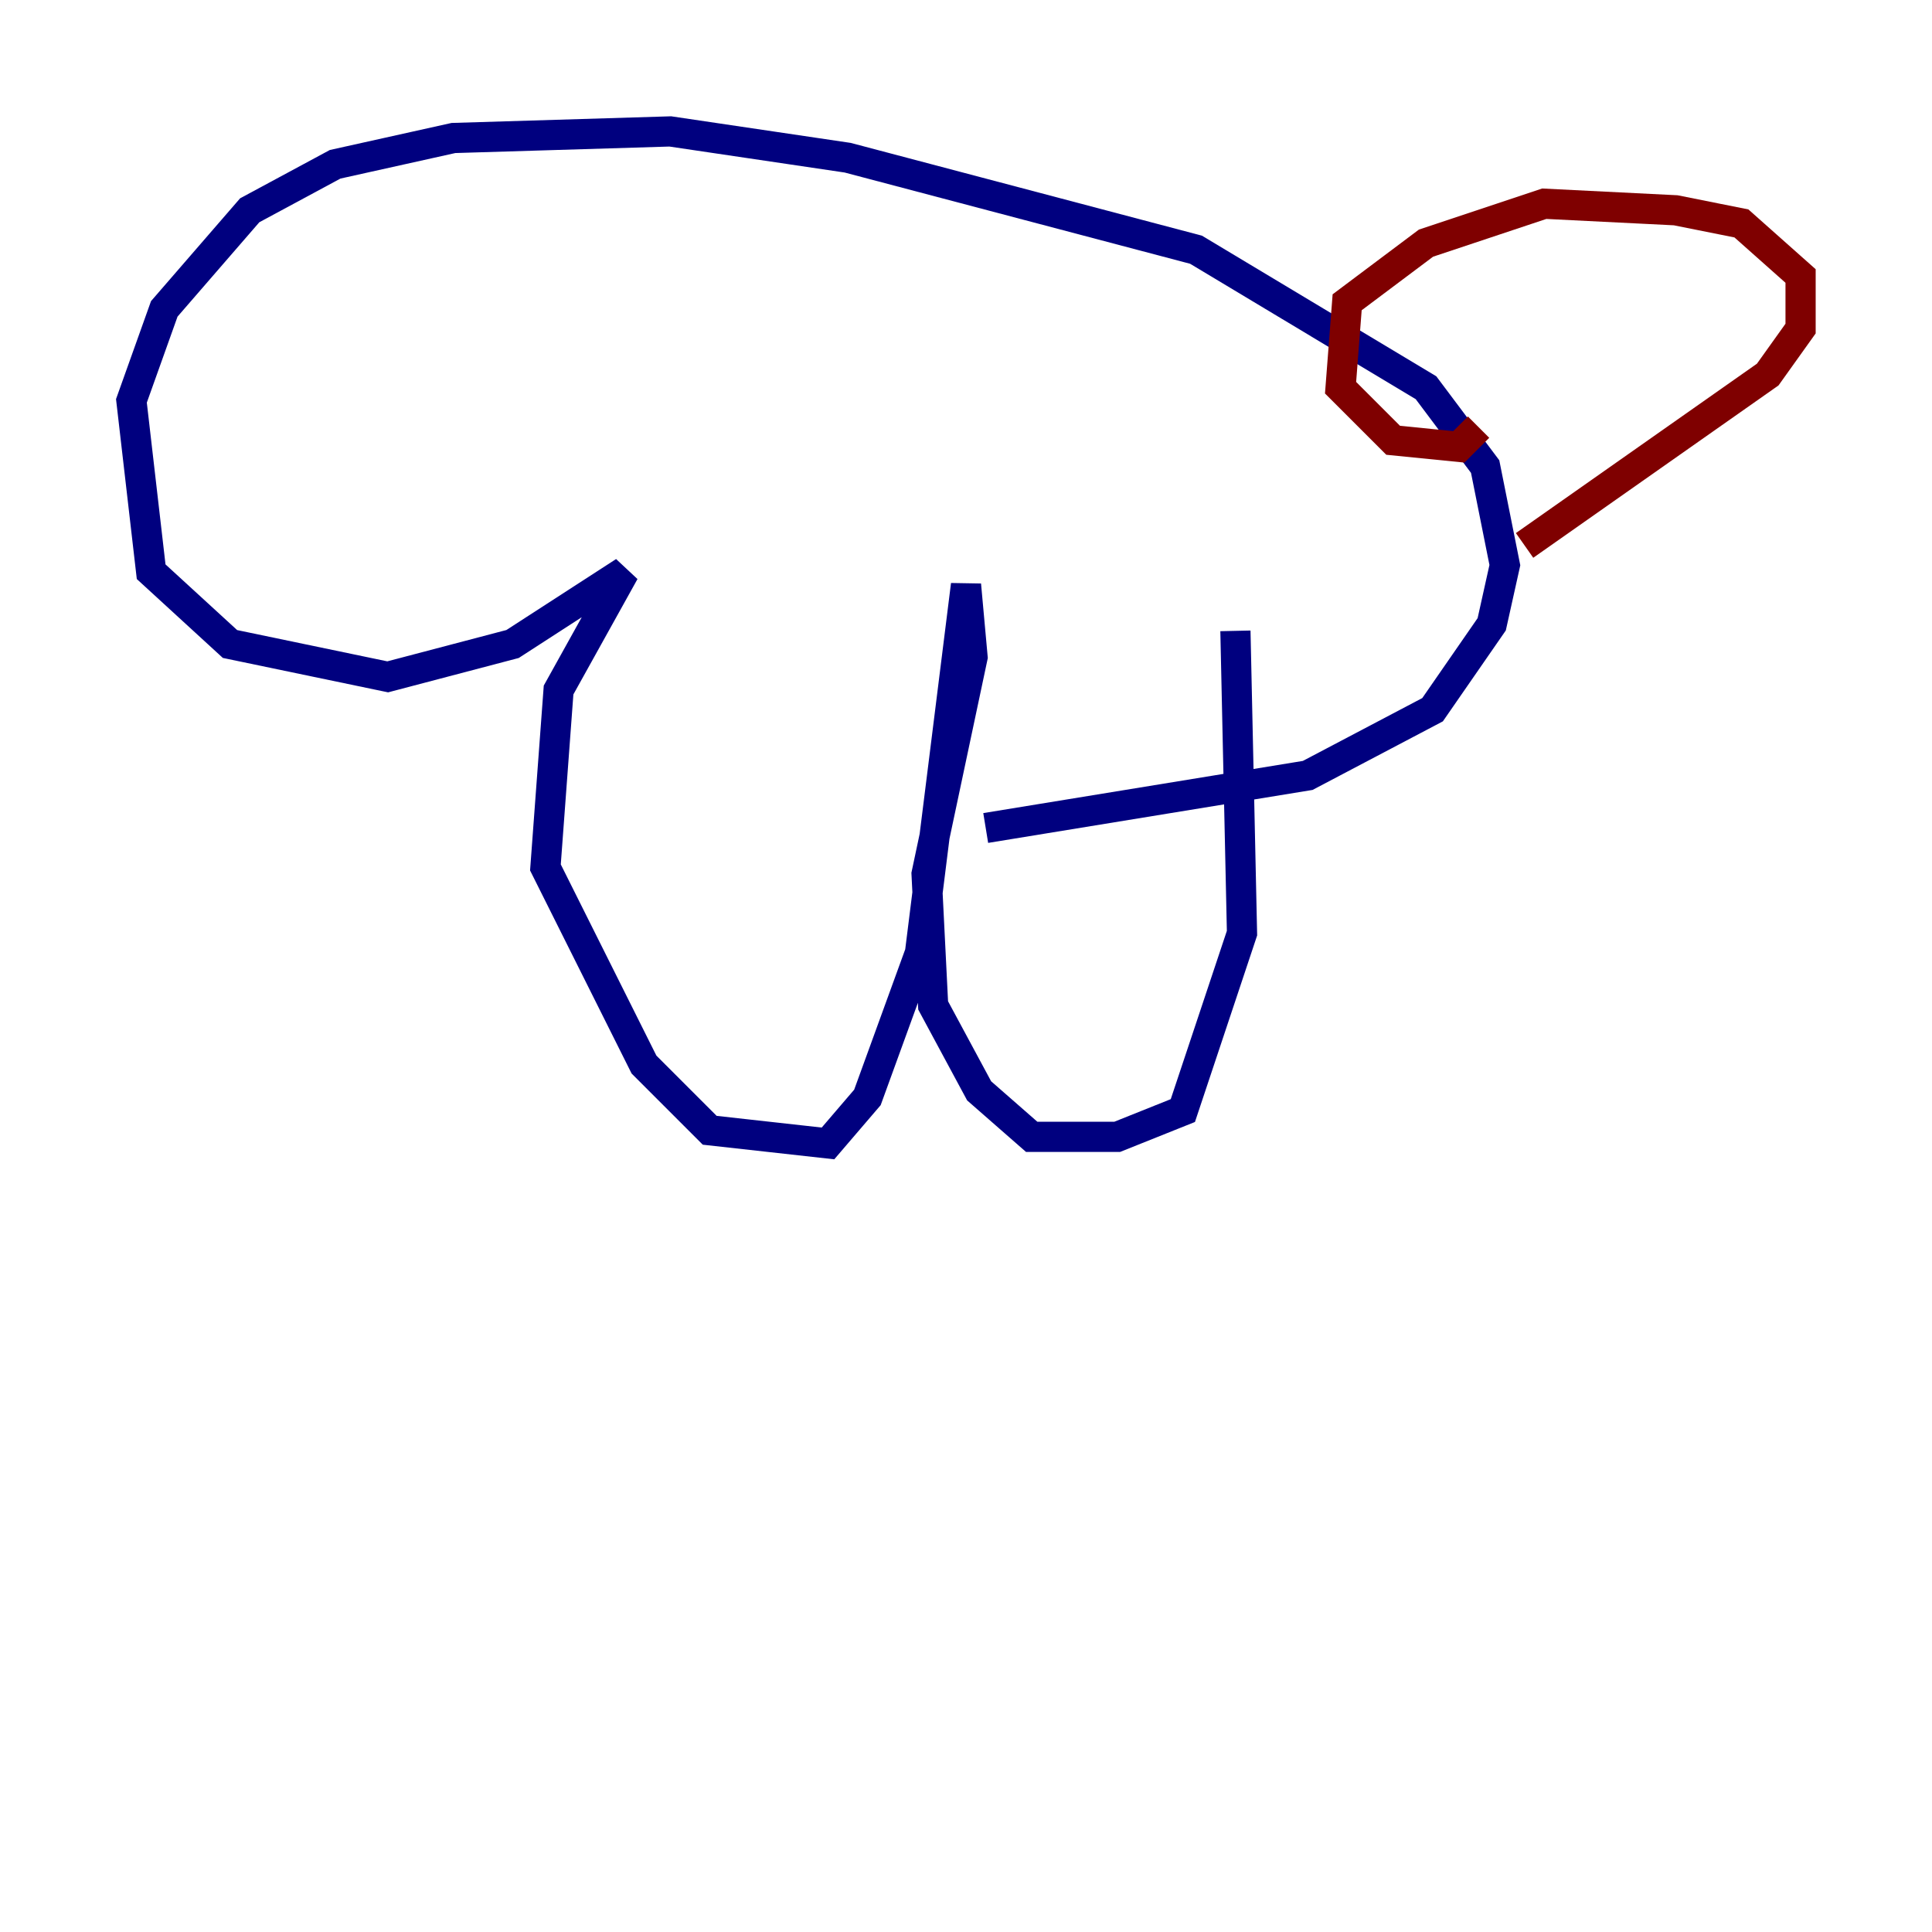 <?xml version="1.0" encoding="utf-8" ?>
<svg baseProfile="tiny" height="128" version="1.2" viewBox="0,0,128,128" width="128" xmlns="http://www.w3.org/2000/svg" xmlns:ev="http://www.w3.org/2001/xml-events" xmlns:xlink="http://www.w3.org/1999/xlink"><defs /><polyline fill="none" points="81.85,41.796 82.286,61.823 78.367,73.578 74.014,75.32 68.354,75.32 64.871,72.272 61.823,66.612 61.388,57.905 64.435,43.537 64.0,38.748 60.952,63.129 57.469,72.707 54.857,75.755 47.02,74.884 42.667,70.531 36.136,57.469 37.007,45.714 41.361,37.878 33.959,42.667 25.687,44.843 15.238,42.667 10.014,37.878 8.707,26.558 10.884,20.463 16.544,13.932 22.204,10.884 30.041,9.143 44.408,8.707 56.163,10.449 79.238,16.544 94.476,25.687 98.395,30.912 99.701,37.442 98.83,41.361 94.912,47.02 86.639,51.374 65.306,54.857" stroke="#00007f" stroke-width="2" /><polyline fill="none" points="101.007,36.136 117.116,24.816 119.293,21.769 119.293,18.286 115.374,14.803 111.02,13.932 102.313,13.497 94.476,16.109 89.252,20.027 88.816,25.687 92.299,29.17 96.653,29.605 97.959,28.299" stroke="#7f0000" stroke-width="2" /></svg>